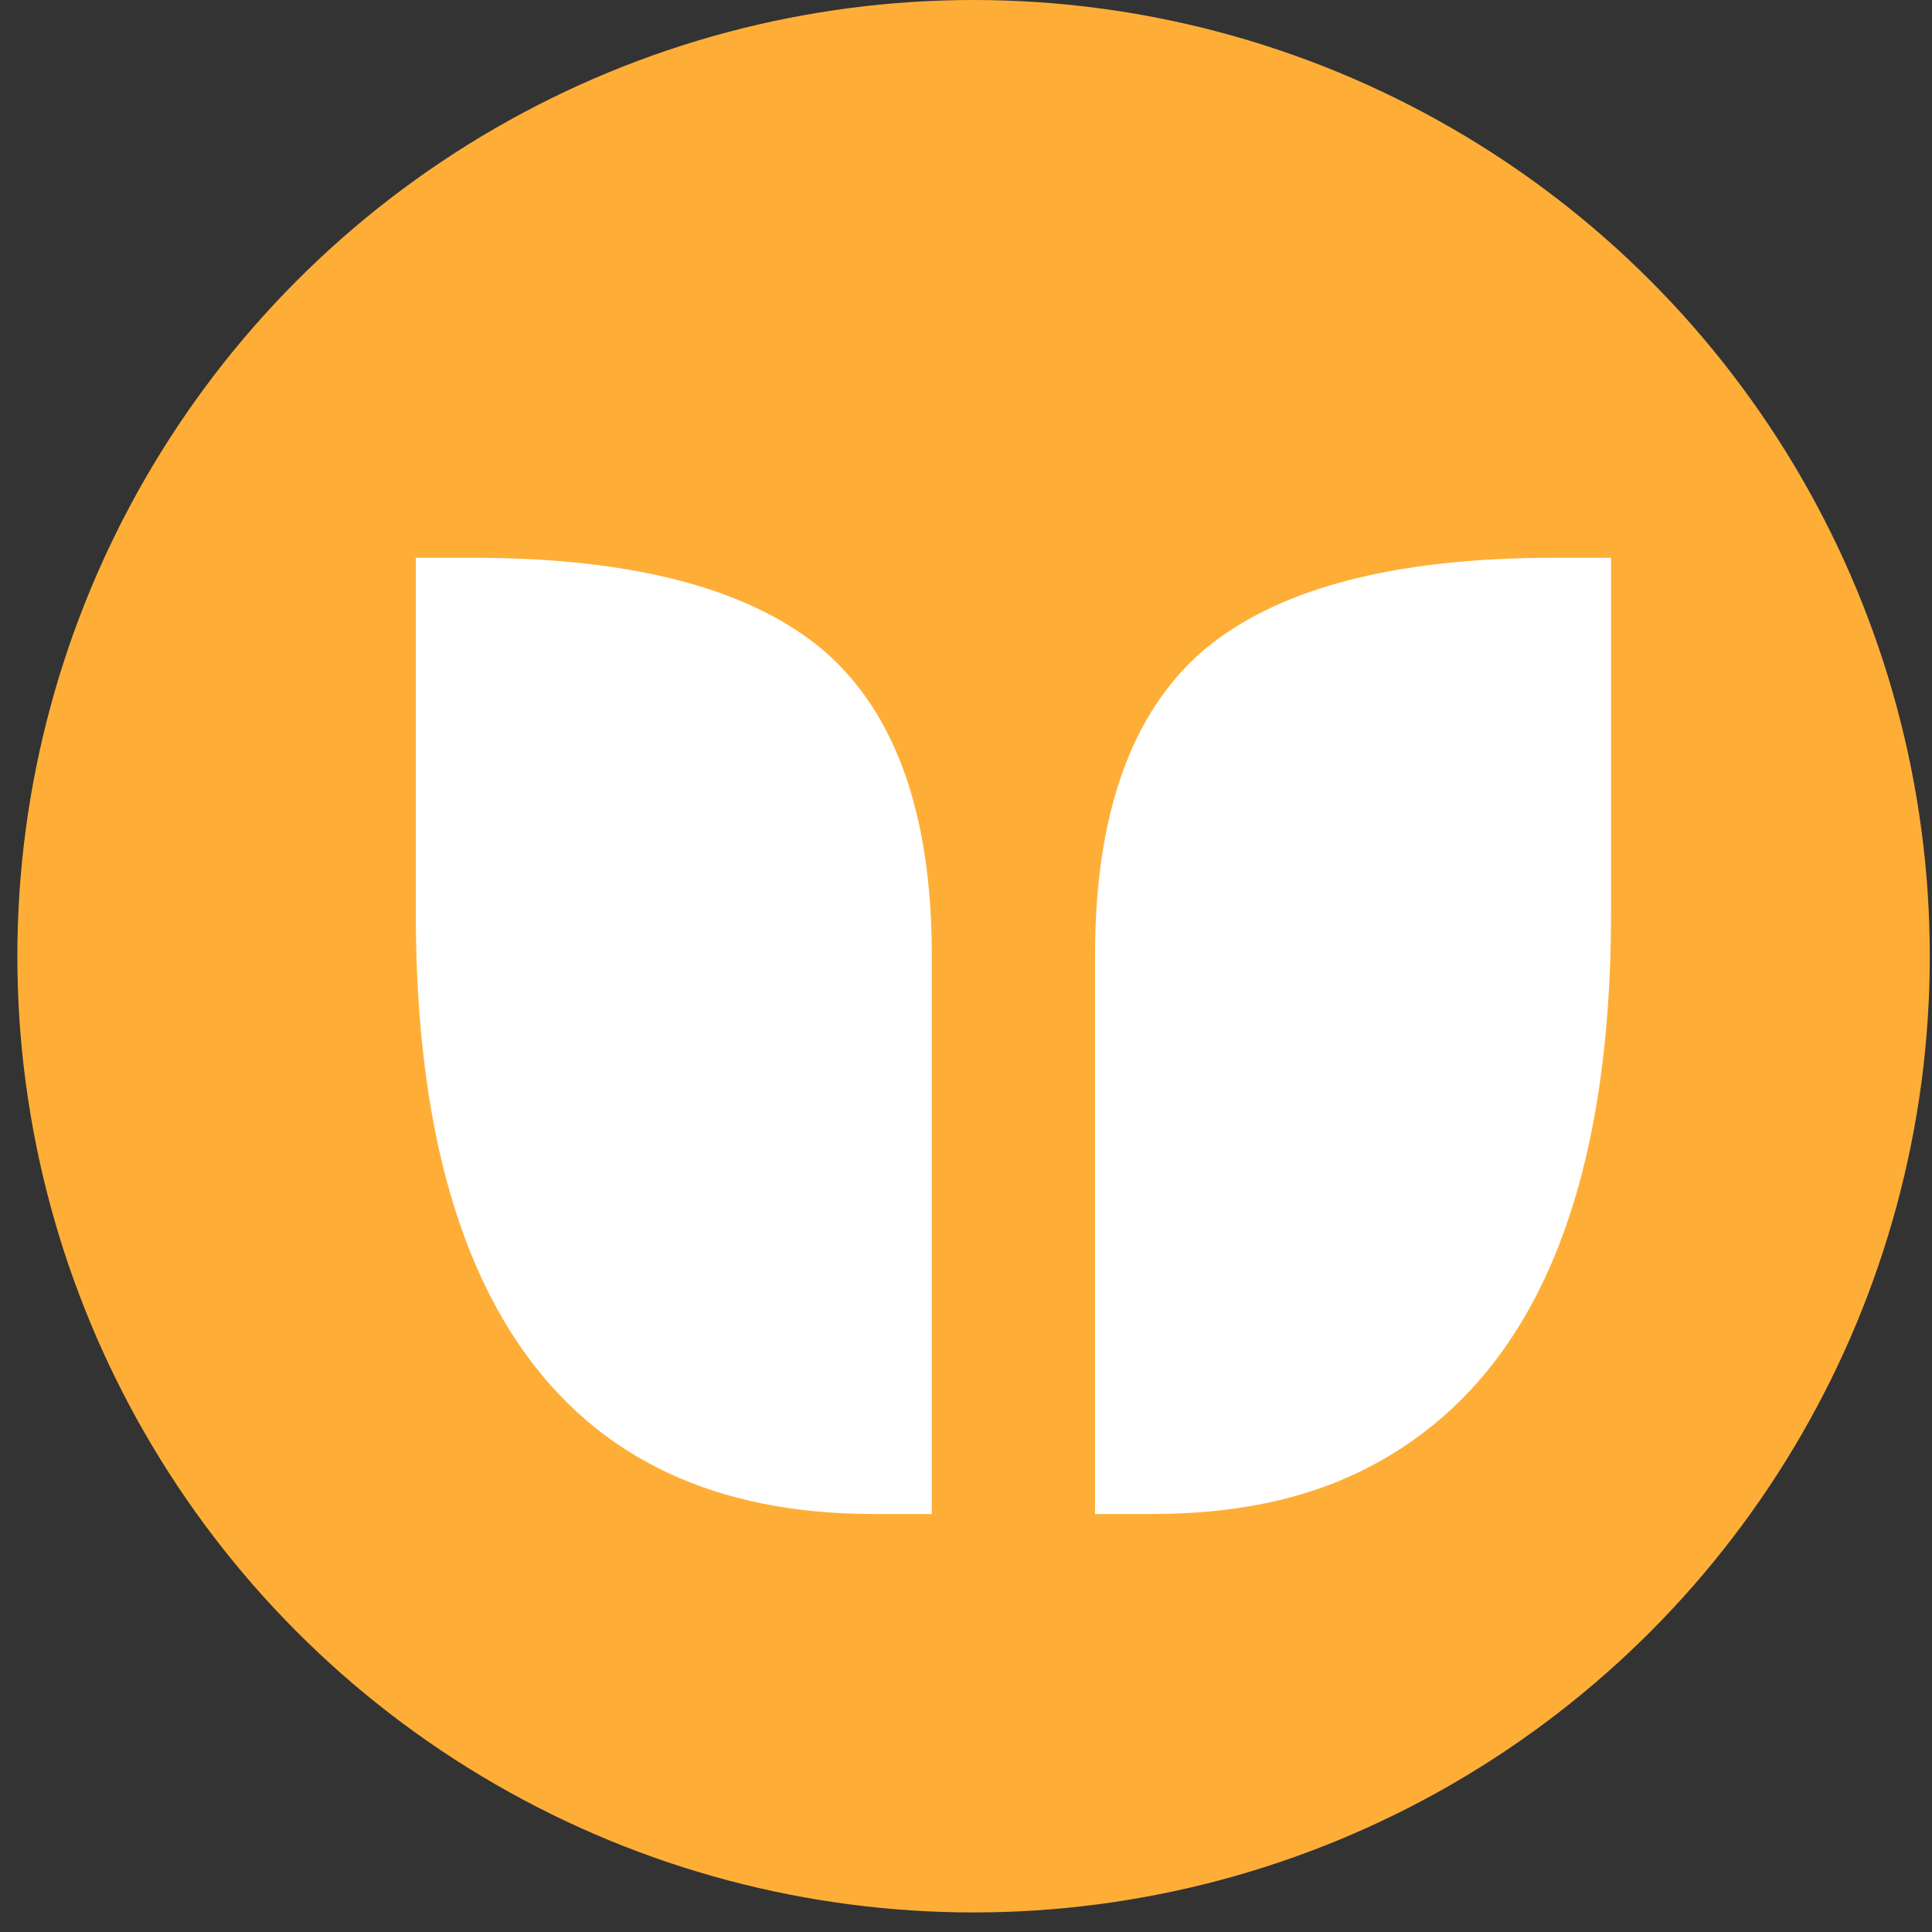 <svg width="48" height="48" viewBox="0 0 48 48" fill="none" xmlns="http://www.w3.org/2000/svg">
<rect x="0" y="0" width="48" height="48" fill="#333333" stroke="none"/>
<circle cx="24.188" cy="23.757" r="23.757" fill="#FEAE37"/>
<path d="M27.206 23.733C27.206 20.255 28.092 17.74 29.863 16.187C31.681 14.634 34.595 13.858 38.604 13.858H40.026V22.662C40.026 29.882 37.959 34.509 33.826 36.543C32.38 37.258 30.648 37.615 28.628 37.615H27.206V23.733ZM21.705 37.615C17.804 37.615 14.899 36.256 12.987 33.539C11.216 31.023 10.33 27.398 10.33 22.662V13.858H11.752C15.761 13.858 18.675 14.634 20.493 16.187C22.264 17.74 23.15 20.255 23.15 23.733V37.615H21.705Z" fill="white"/>
</svg>
